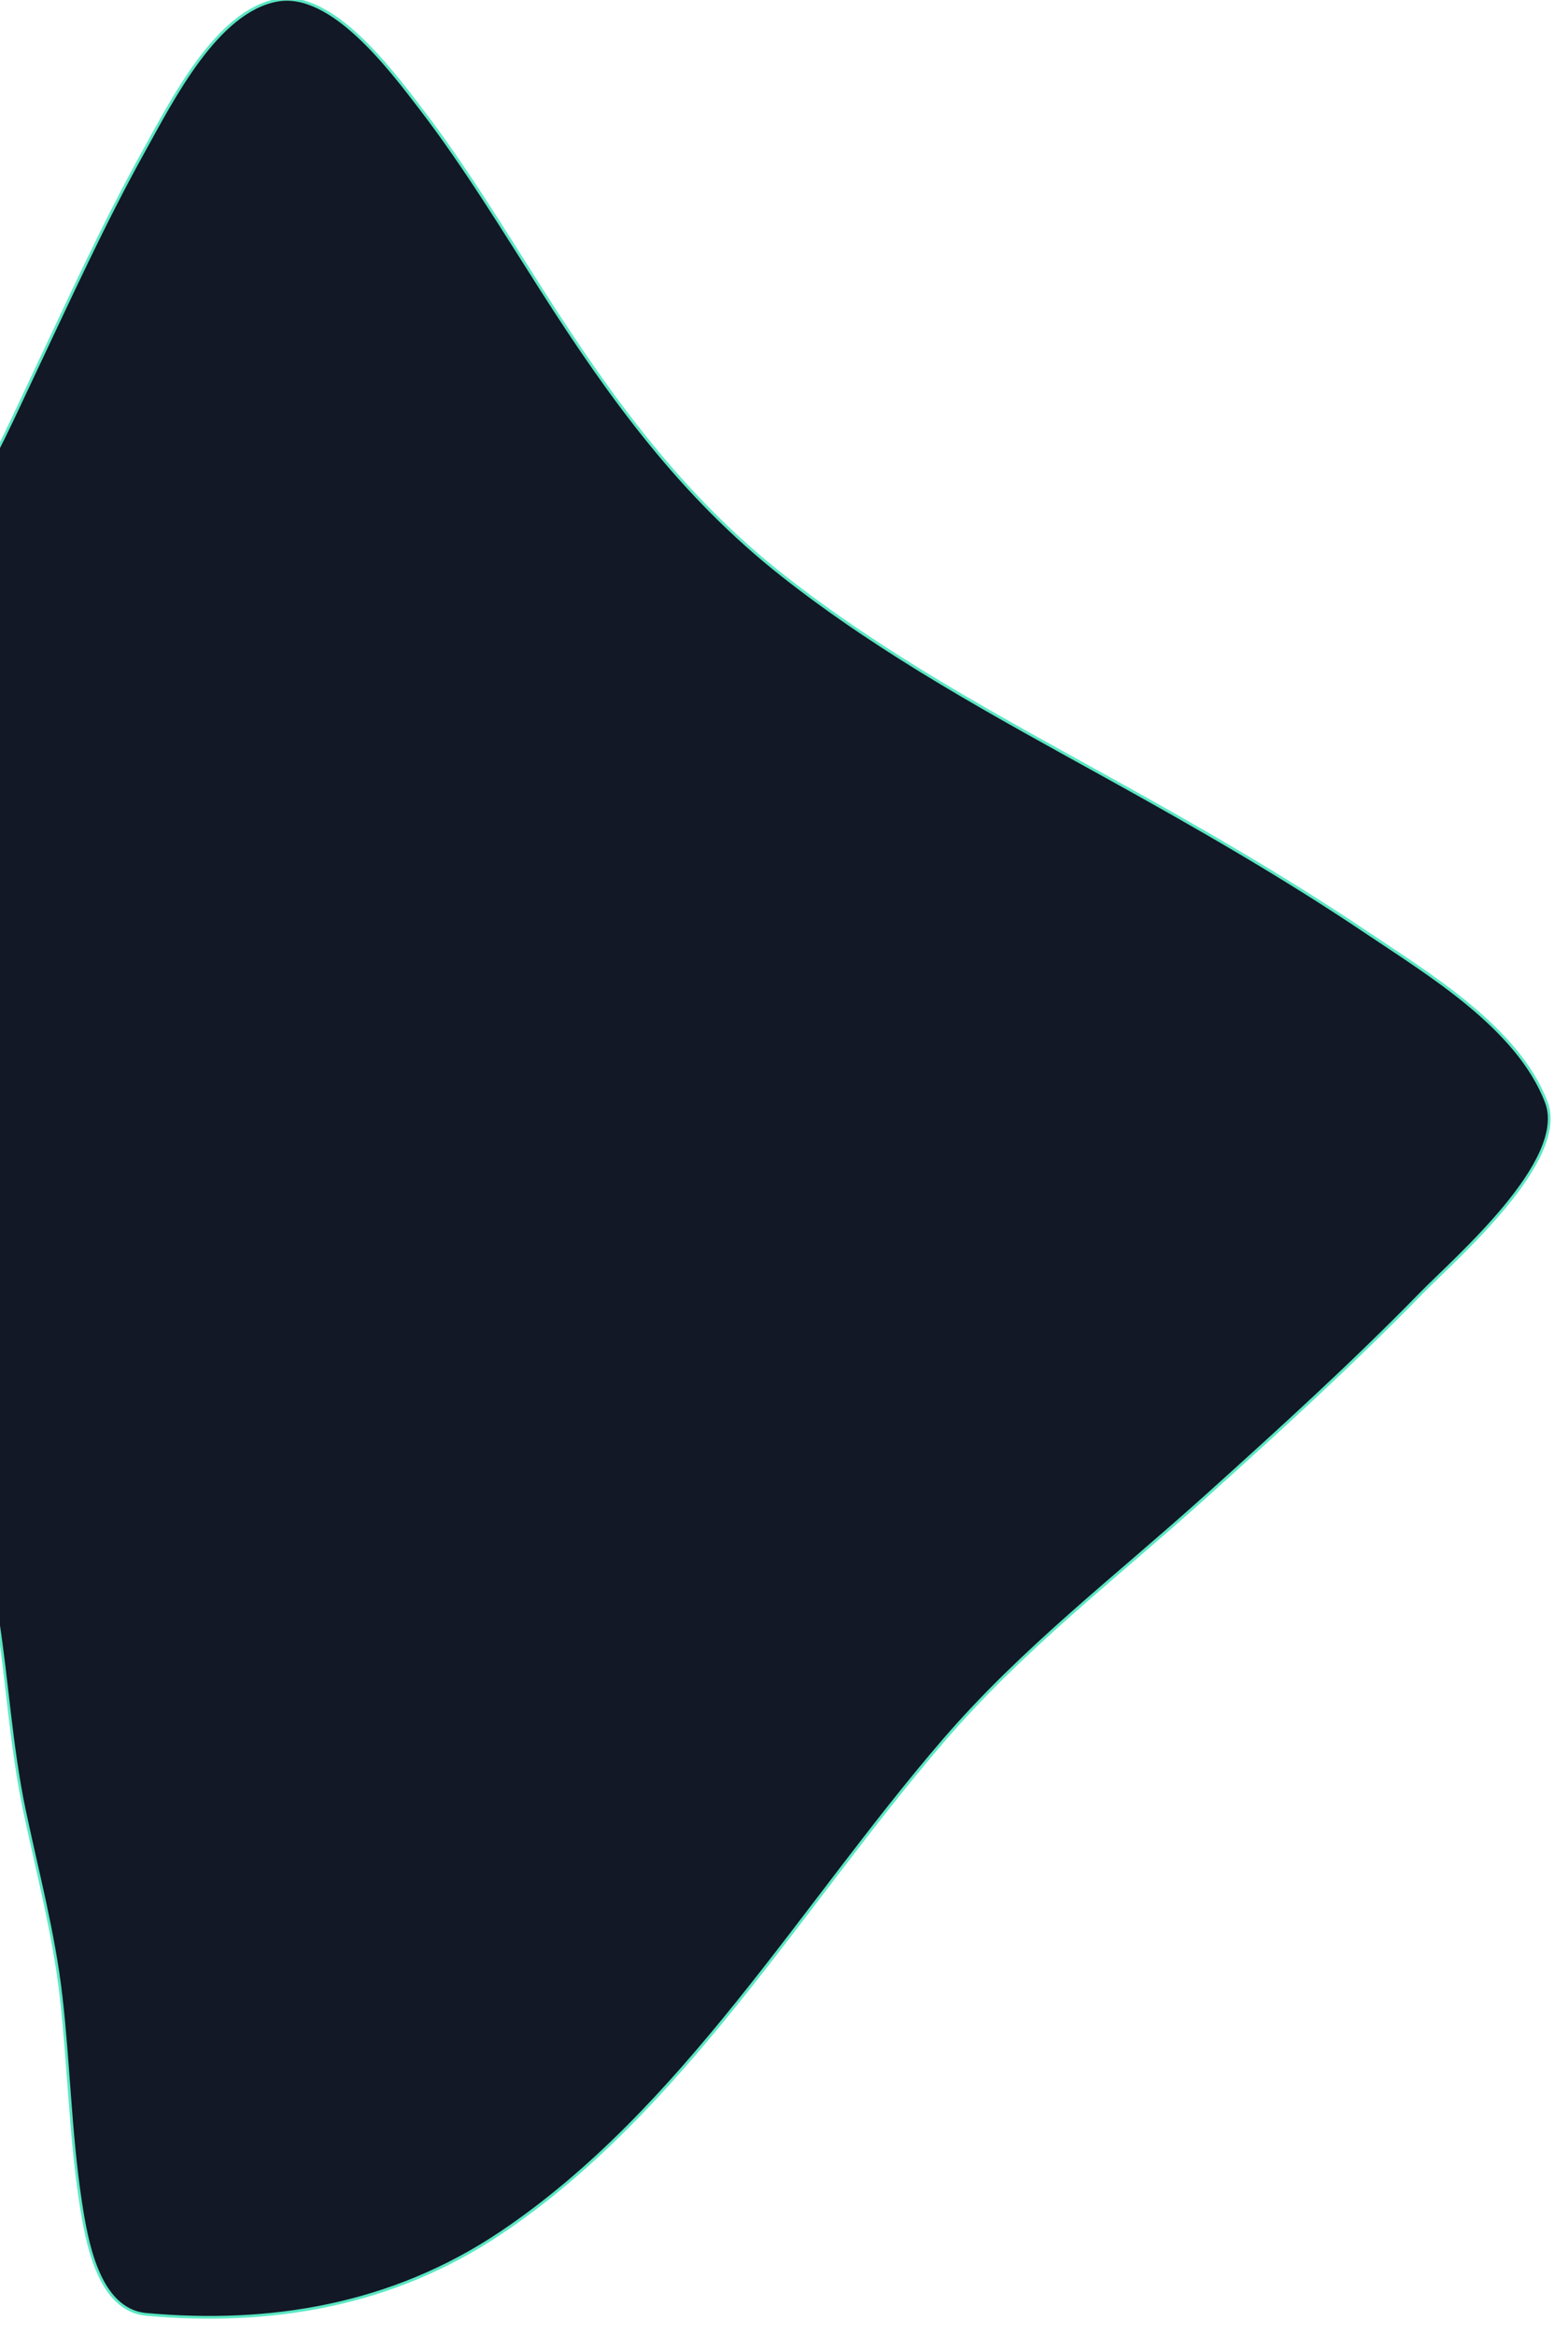 <svg width="426" height="634" viewBox="0 0 426 634" fill="none" xmlns="http://www.w3.org/2000/svg">
<g filter="url(#filter0_d_1_77)">
<path d="M-116.731 355.095C-119.567 314.662 -136.323 262.911 -120.478 221.173C-106.941 185.507 -64.601 180.882 -36.101 162.146C-12.568 146.693 -2.092 121.405 9.671 96.561C19.108 76.632 28.261 56.511 38.971 37.217C46.866 22.999 58.921 -1.003 75.336 -3.946C90.093 -6.592 105.92 14.598 114.203 25.378C126.288 41.116 136.625 58.208 147.303 74.941C166.063 104.334 185.272 130.765 212.728 152.358C240.306 174.043 270.476 190.257 300.969 207.131C324.827 220.339 348.56 233.925 371.225 249.169C388.108 260.521 412.382 275.045 420.107 295.283C426.223 311.292 395.207 337.861 386.062 347.238C367.236 366.518 347.286 384.617 327.299 402.605C302.934 424.526 277.792 443.696 256.275 468.701C217.79 513.401 185.621 569.072 136.099 602.297C106.234 622.338 72.999 627.462 39.777 624.464C26.623 623.277 23.465 604.376 21.807 593.359C19.05 575.049 18.707 556.424 16.584 538.041C14.598 520.832 10.189 504.482 6.636 487.607C3.036 470.508 2.036 452.99 -0.615 435.775C-2.255 425.087 -3.876 412.65 -11.048 404.059C-18.469 395.164 -30.712 391.436 -41.413 388.605C-61.509 383.337 -114.727 383.627 -116.731 355.095Z" fill="#121826"/>
<path d="M-116.731 355.095C-119.567 314.662 -136.323 262.911 -120.478 221.173C-106.941 185.507 -64.601 180.882 -36.101 162.146C-12.568 146.693 -2.092 121.405 9.671 96.561C19.108 76.632 28.261 56.511 38.971 37.217C46.866 22.999 58.921 -1.003 75.336 -3.946C90.093 -6.592 105.92 14.598 114.203 25.378C126.288 41.116 136.625 58.208 147.303 74.941C166.063 104.334 185.272 130.765 212.728 152.358C240.306 174.043 270.476 190.257 300.969 207.131C324.827 220.339 348.56 233.925 371.225 249.169C388.108 260.521 412.382 275.045 420.107 295.283C426.223 311.292 395.207 337.861 386.062 347.238C367.236 366.518 347.286 384.617 327.299 402.605C302.934 424.526 277.792 443.696 256.275 468.701C217.79 513.401 185.621 569.072 136.099 602.297C106.234 622.338 72.999 627.462 39.777 624.464C26.623 623.277 23.465 604.376 21.807 593.359C19.05 575.049 18.707 556.424 16.584 538.041C14.598 520.832 10.189 504.482 6.636 487.607C3.036 470.508 2.036 452.99 -0.615 435.775C-2.255 425.087 -3.876 412.65 -11.048 404.059C-18.469 395.164 -30.712 391.436 -41.413 388.605C-61.509 383.337 -114.727 383.627 -116.731 355.095Z" stroke="#5BE7C3" stroke-width="0.739" stroke-miterlimit="10"/>
</g>
<defs>
<filter id="filter0_d_1_77" x="-131.57" y="-4.542" width="556.839" height="638.166" filterUnits="userSpaceOnUse" color-interpolation-filters="sRGB">
<feFlood flood-opacity="0" result="BackgroundImageFix"/>
<feColorMatrix in="SourceAlpha" type="matrix" values="0 0 0 0 0 0 0 0 0 0 0 0 0 0 0 0 0 0 127 0" result="hardAlpha"/>
<feOffset dy="4"/>
<feGaussianBlur stdDeviation="2"/>
<feComposite in2="hardAlpha" operator="out"/>
<feColorMatrix type="matrix" values="0 0 0 0 0.271 0 0 0 0 0.267 0 0 0 0 0.863 0 0 0 1 0"/>
<feBlend mode="normal" in2="BackgroundImageFix" result="effect1_dropShadow_1_77"/>
<feBlend mode="normal" in="SourceGraphic" in2="effect1_dropShadow_1_77" result="shape"/>
</filter>
</defs>
</svg>

